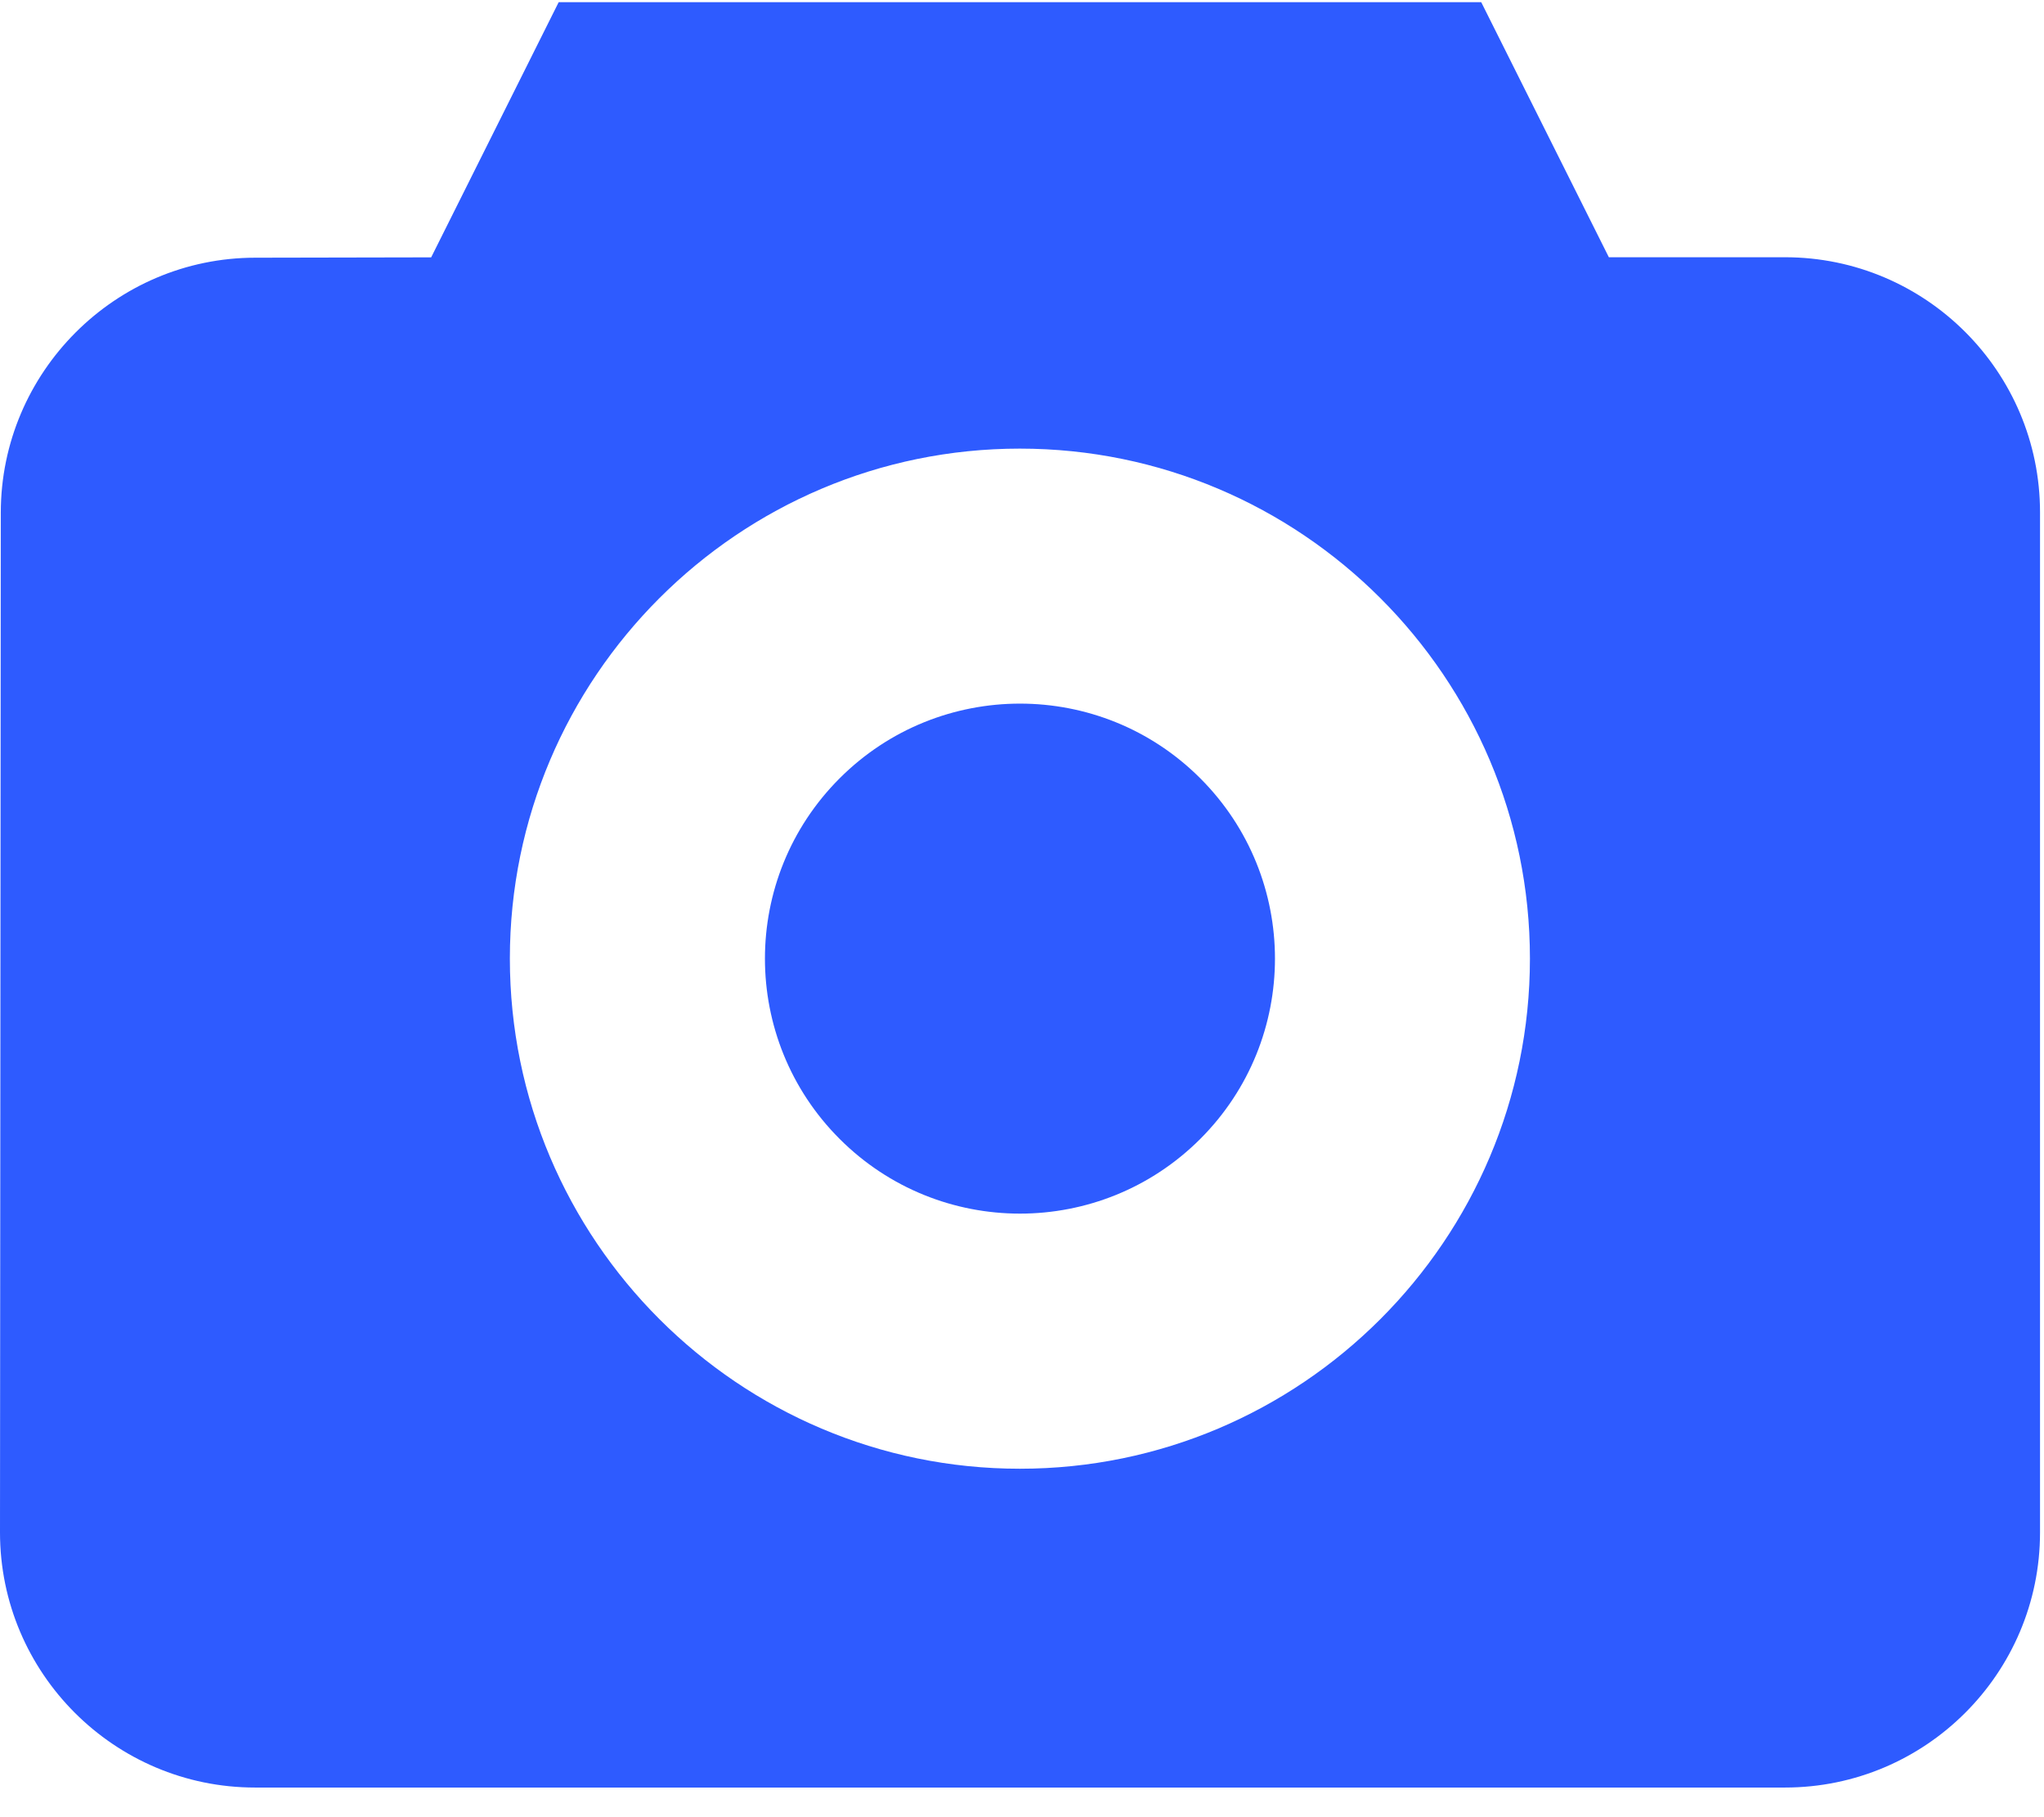 <svg xmlns="http://www.w3.org/2000/svg" width="18" height="16" viewBox="0 0 18 16">
    <g fill="#2E5BFF">
        <path d="M10.57 6.853c.877.877.877 2.298 0 3.175-.877.877-2.299.877-3.176 0-.877-.877-.877-2.298 0-3.175.877-.877 2.3-.877 3.176 0"/>
        <path d="M15.72 2.265h-1.552L13.044.019H4.92L3.797 2.266l-1.55.003C1.014 2.27.008 3.278.007 4.513L0 13.493c0 1.238 1.007 2.246 2.246 2.246h13.473c1.239 0 2.246-1.007 2.246-2.246V4.511c0-1.239-1.007-2.246-2.246-2.246zM8.981 12.932c-2.476 0-4.491-2.015-4.491-4.492 0-2.476 2.015-4.49 4.491-4.49 2.477 0 4.492 2.014 4.492 4.49 0 2.477-2.015 4.492-4.492 4.492z"/>
    </g>
</svg>
